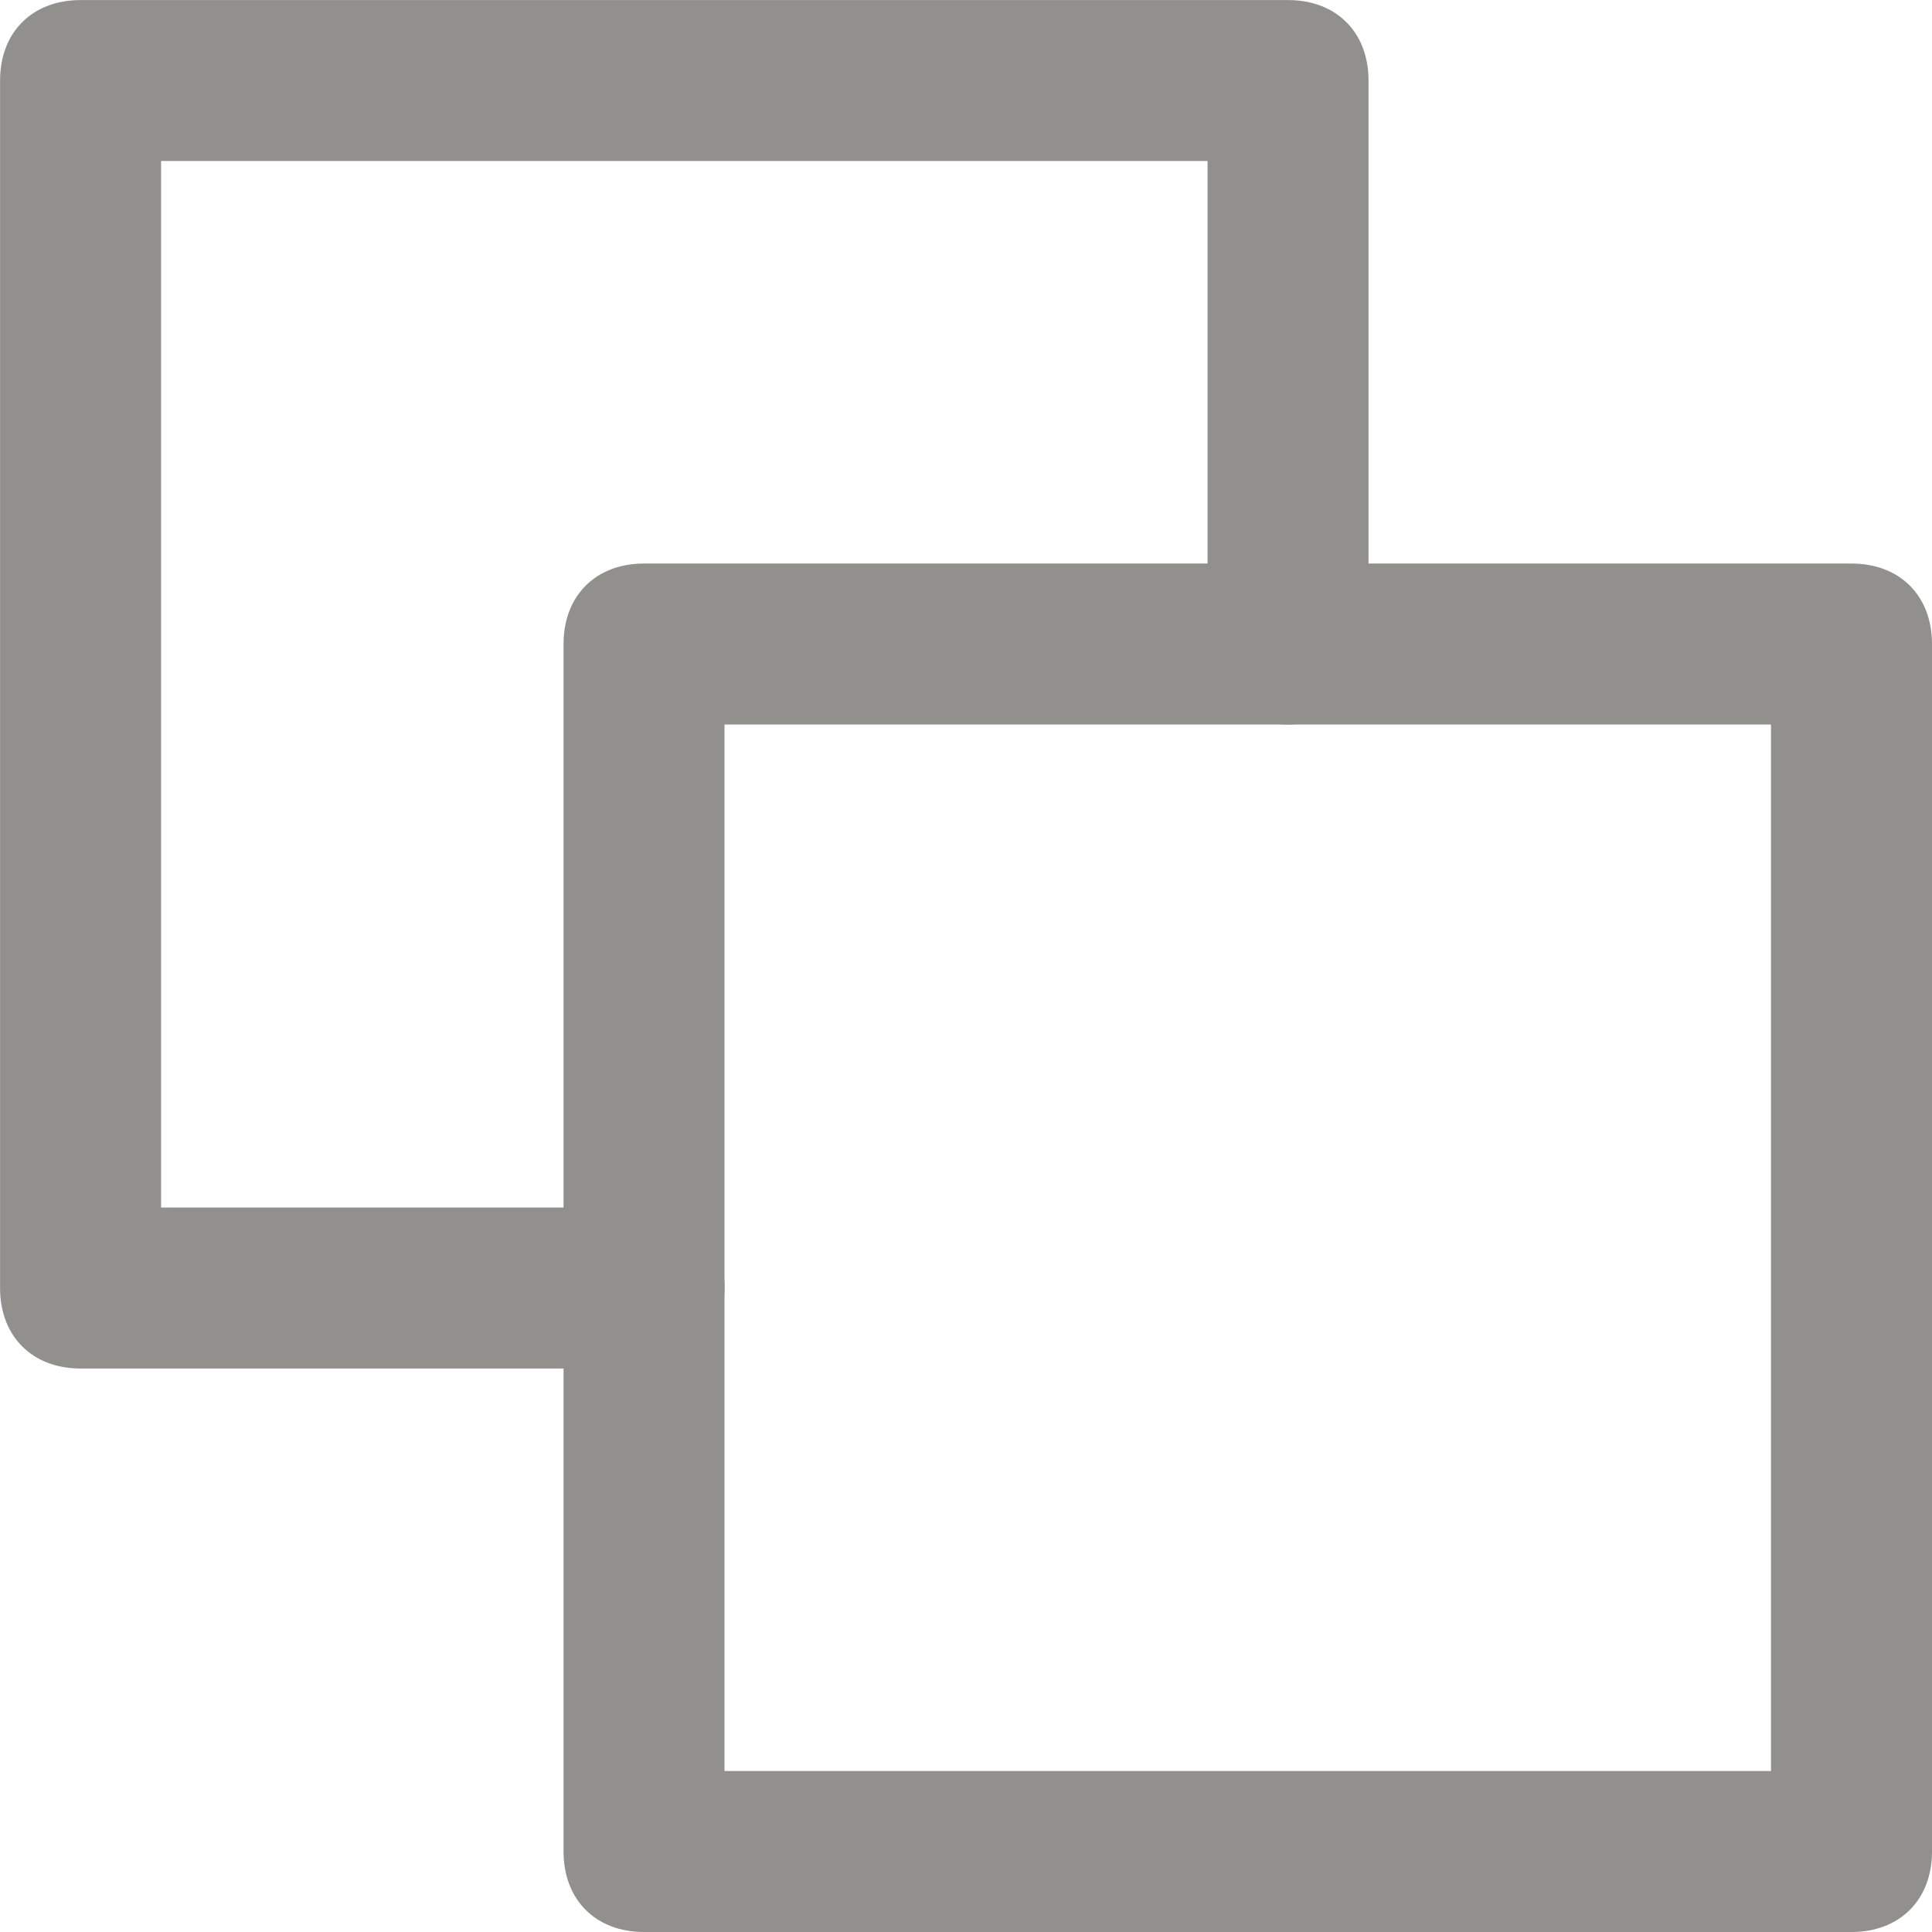 <!-- Generated by IcoMoon.io -->
<svg version="1.1" xmlns="http://www.w3.org/2000/svg" width="32" height="32" viewBox="0 0 32 32">
<title>mi-objects</title>
<path fill="#91908d" d="M10.667 22.667h-9.333c-0.8 0-1.333-0.533-1.333-1.333v-20c0-0.8 0.533-1.333 1.333-1.333h20c0.8 0 1.333 0.533 1.333 1.333v9.333c0 0.8-0.533 1.333-1.333 1.333s-1.333-0.533-1.333-1.333v-8h-17.333v17.333h8c0.8 0 1.333 0.533 1.333 1.333s-0.533 1.333-1.333 1.333z"></path>
<path fill="#91908d" d="M30.667 32h-20c-0.8 0-1.333-0.533-1.333-1.333v-20c0-0.8 0.533-1.333 1.333-1.333h20c0.8 0 1.333 0.533 1.333 1.333v20c0 0.8-0.533 1.333-1.333 1.333zM12 29.333h17.333v-17.333h-17.333v17.333z"></path>
</svg>
